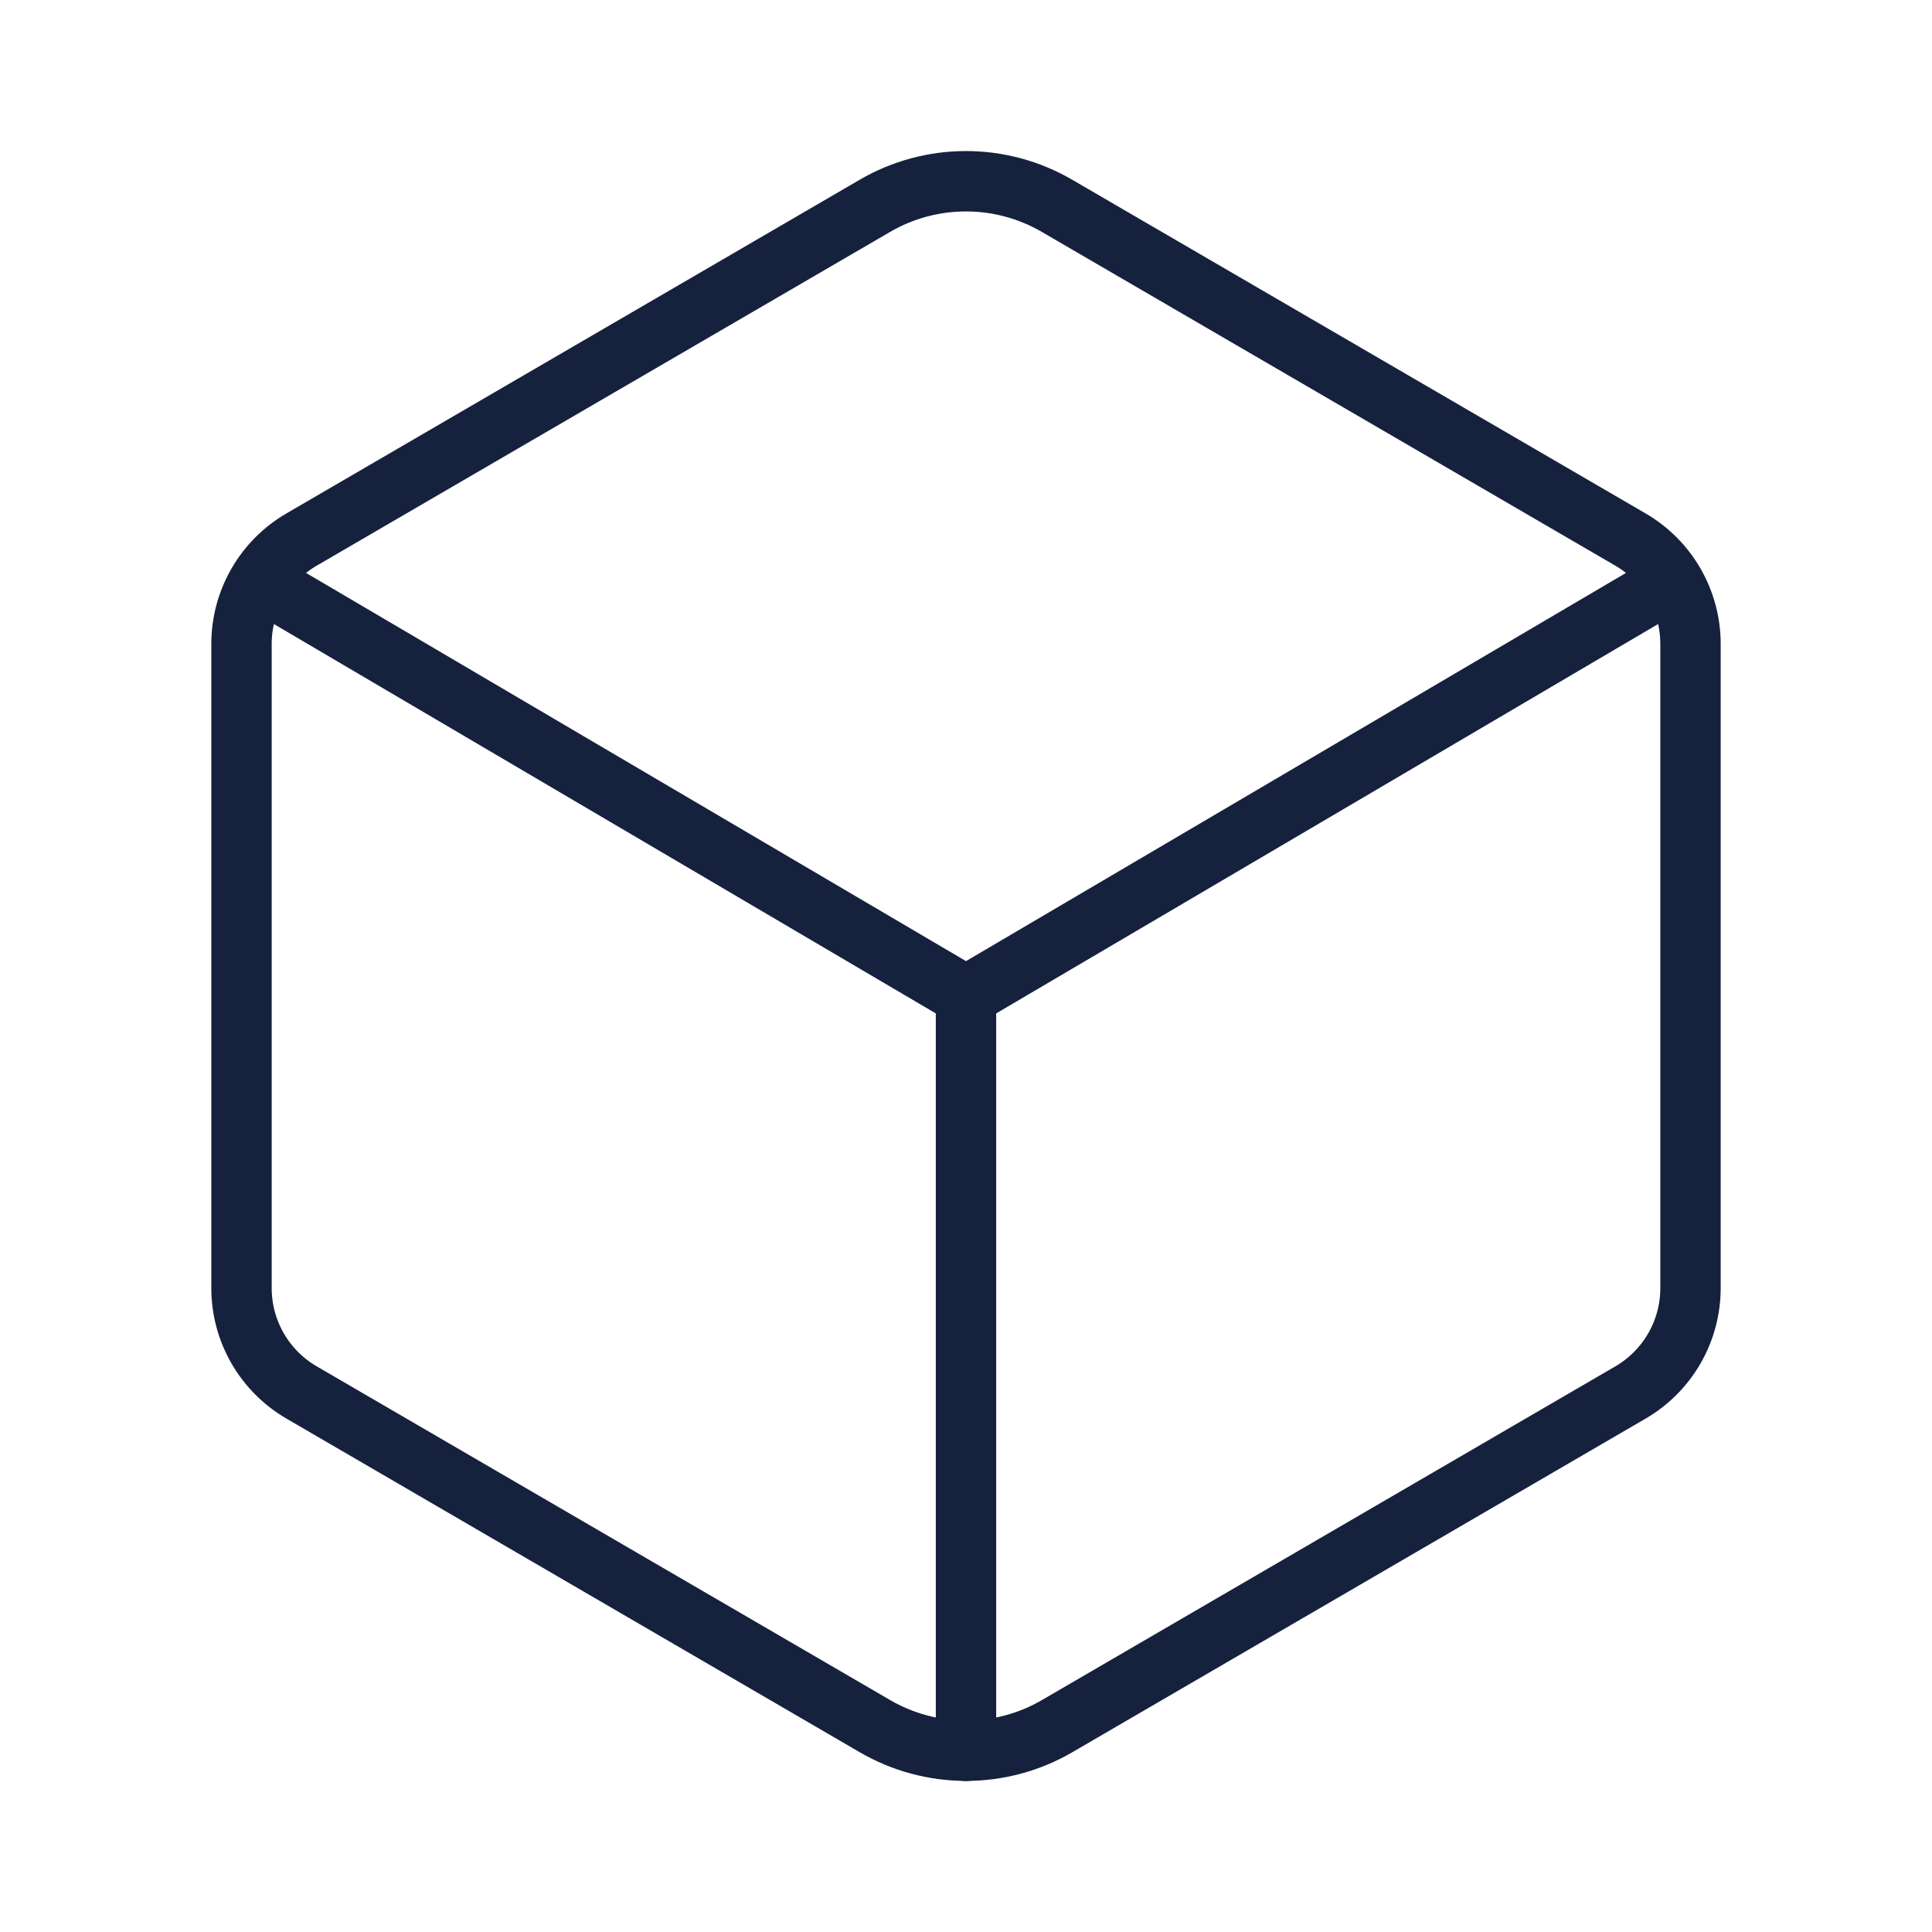 <svg width="512" height="512" viewBox="0 0 512 512" fill="none" xmlns="http://www.w3.org/2000/svg">
<path d="M448 341.37V170.61C447.993 165.021 446.523 159.531 443.735 154.687C440.947 149.843 436.939 145.814 432.11 143L280.11 54.54C272.787 50.276 264.464 48.03 255.99 48.03C247.516 48.03 239.193 50.276 231.87 54.54L79.89 143C75.061 145.814 71.053 149.843 68.265 154.687C65.477 159.531 64.007 165.021 64 170.61V341.37C64.003 346.962 65.472 352.456 68.26 357.304C71.048 362.152 75.058 366.185 79.89 369L231.89 457.46C239.215 461.718 247.537 463.96 256.01 463.96C264.483 463.96 272.805 461.718 280.13 457.46L432.13 369C436.958 366.182 440.964 362.148 443.748 357.301C446.533 352.453 447.999 346.96 448 341.37Z" stroke="#16213E" stroke-width="16" stroke-linecap="round" stroke-linejoin="round"/>
<path d="M69 153.99L256 263.99L443 153.99M256 463.99V263.99" stroke="#16213E" stroke-width="16" stroke-linecap="round" stroke-linejoin="round"/>
</svg>
